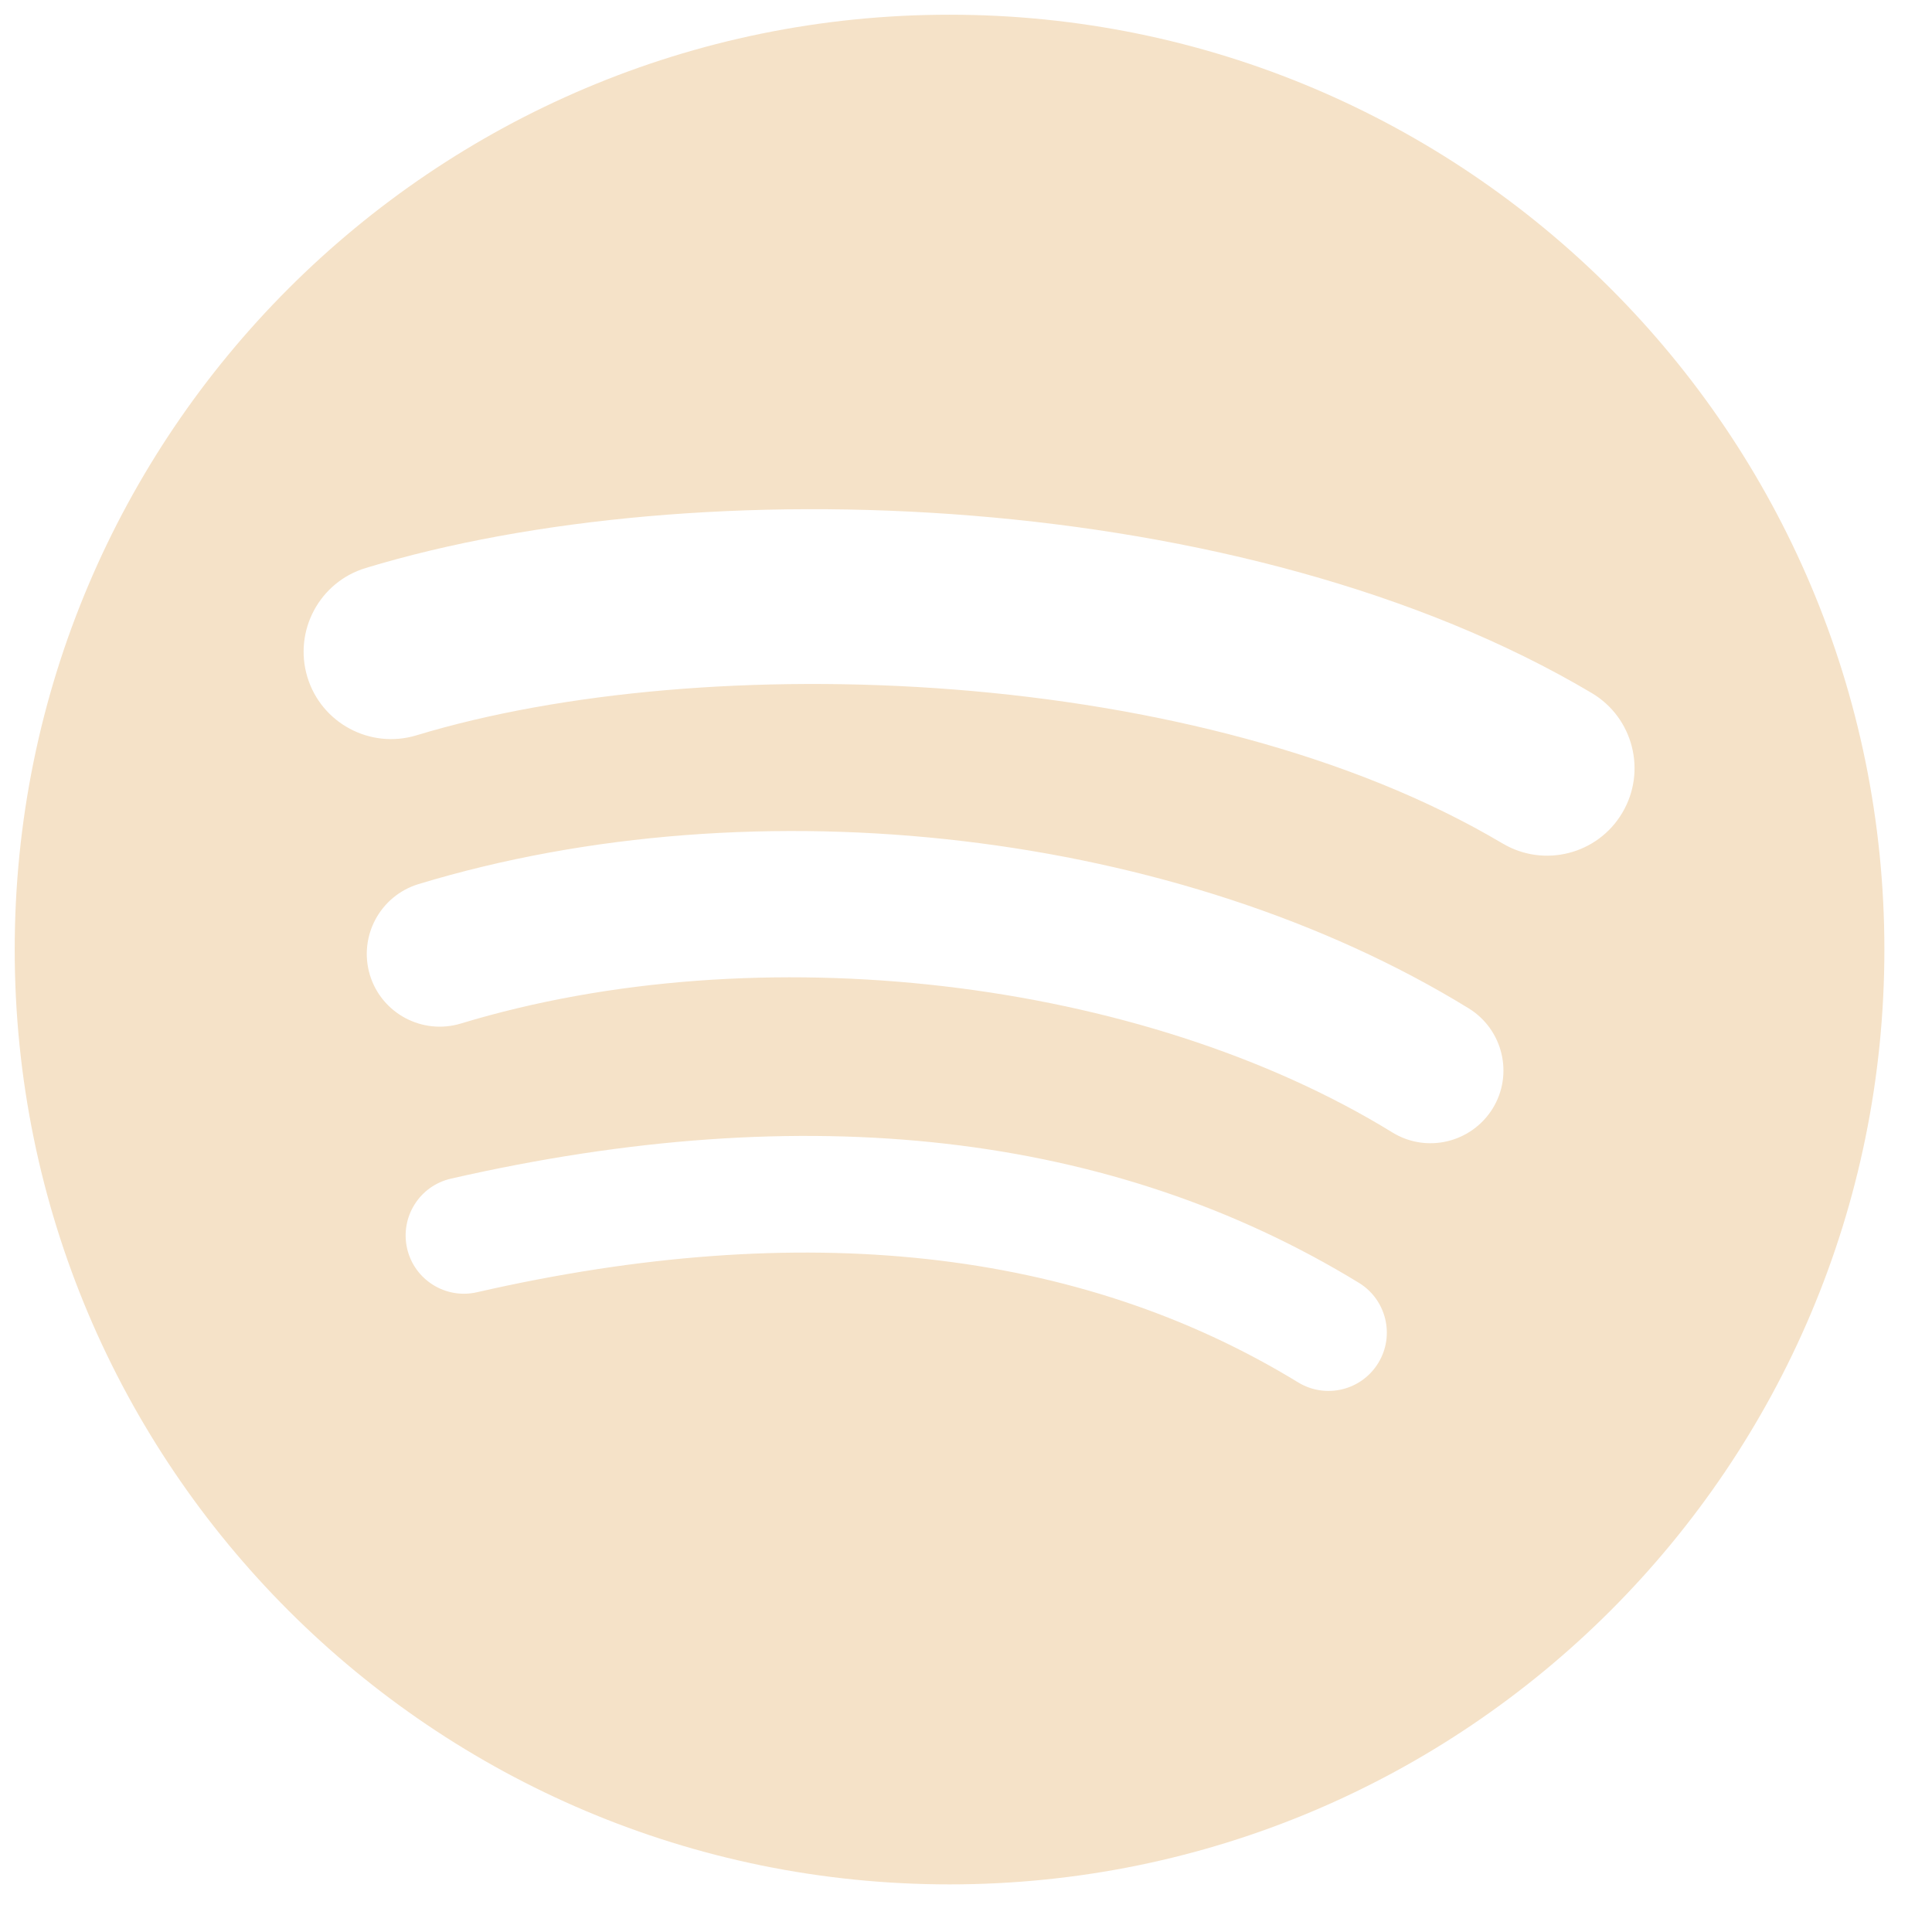 <svg xmlns="http://www.w3.org/2000/svg" width="31" height="31" viewBox="0 0 31 31">
    <g fill="none" fill-rule="evenodd">
        <g fill="#F5E2C8" fill-rule="nonzero">
            <g>
                <g>
                    <path d="M15 0C6.716 0 0 6.716 0 15c0 8.285 6.716 15 15 15 8.284 0 15-6.715 15-15 0-8.284-6.715-15-15-15zm6.879 21.634c-.27.442-.845.58-1.286.311-3.522-2.153-7.956-2.64-13.177-1.446-.503.115-1.005-.2-1.12-.703-.114-.504.2-1.005.704-1.12 5.714-1.306 10.615-.744 14.569 1.672.44.27.58.846.31 1.286zm1.836-4.084c-.34.55-1.06.723-1.609.385-4.031-2.478-10.178-3.195-14.947-1.748-.618.187-1.272-.161-1.46-.779-.186-.618.163-1.27.78-1.458 5.448-1.653 12.22-.853 16.85 1.993.55.338.724 1.058.386 1.607zm.157-4.253c-4.835-2.871-12.81-3.135-17.426-1.734-.741.224-1.525-.194-1.75-.935-.224-.742.194-1.525.936-1.75 5.298-1.609 14.106-1.298 19.672 2.006.667.396.886 1.257.49 1.923-.394.666-1.257.886-1.921.49z" transform="translate(-57 -7213) translate(0 7039) translate(57.236 174.236)"/>
                </g>
            </g>
        </g>
    </g>
</svg>
